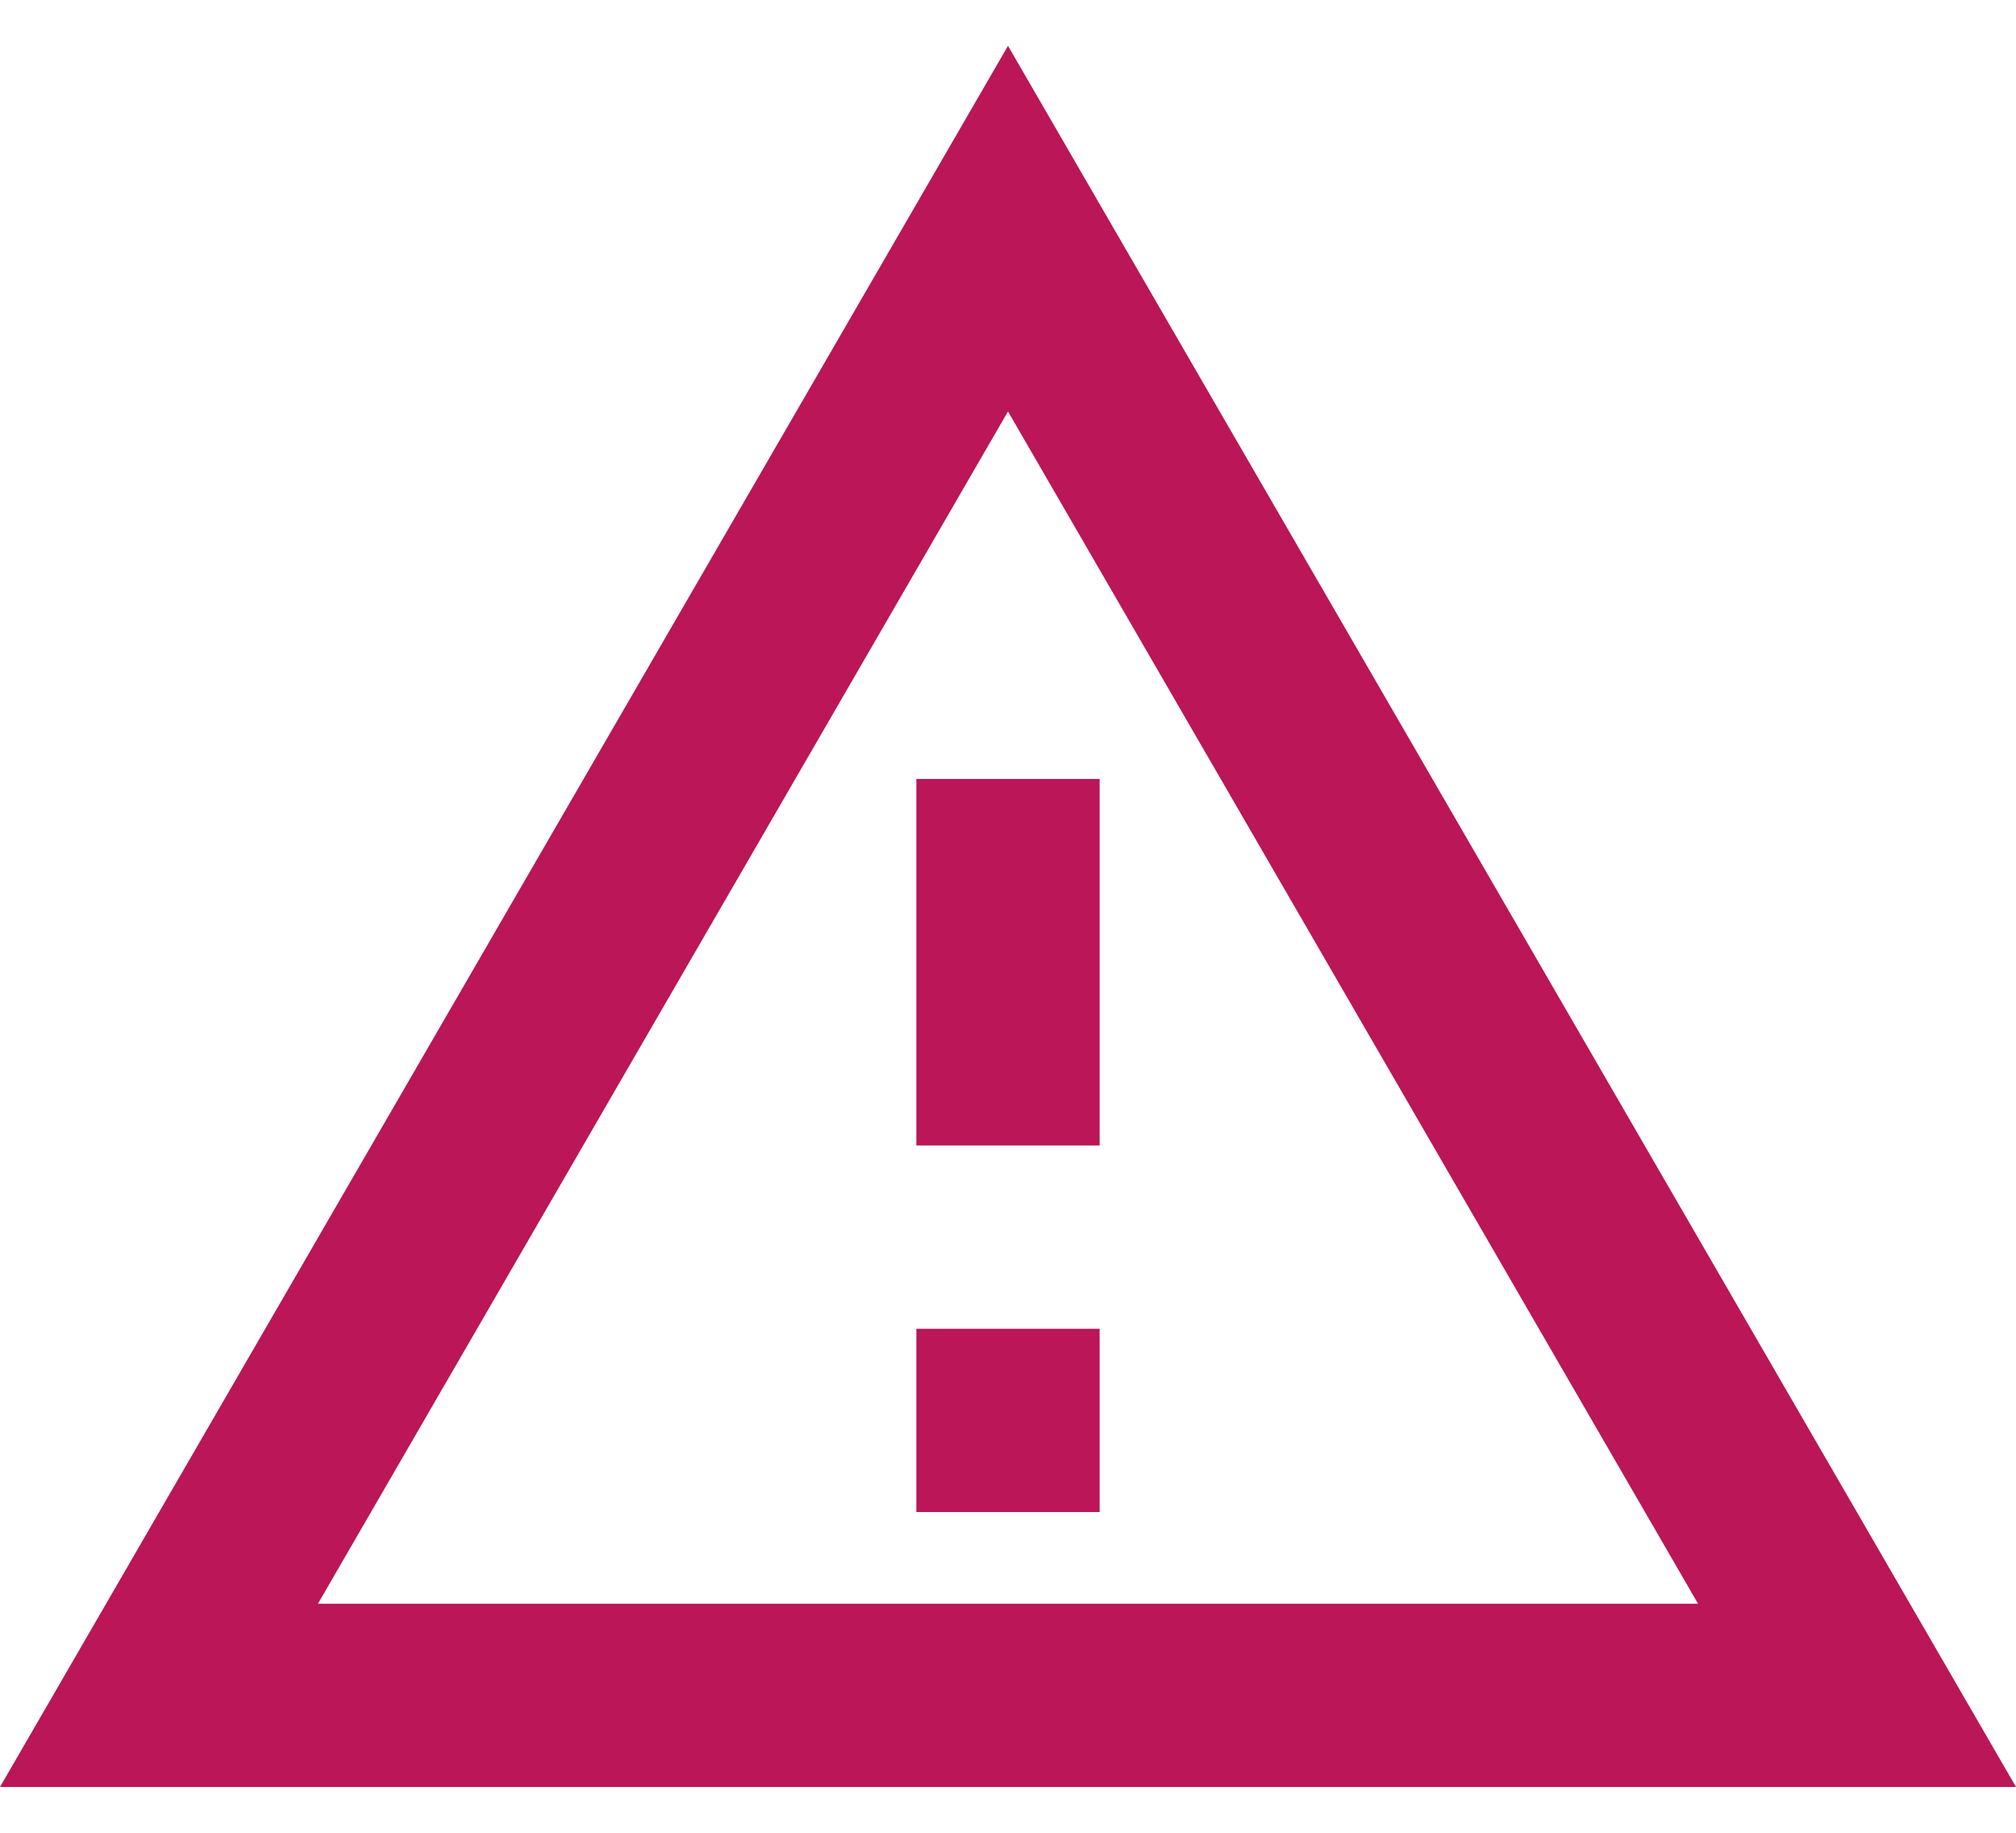 <svg width="22" height="20" viewBox="0 0 22 20" fill="none" xmlns="http://www.w3.org/2000/svg">
<path fill-rule="evenodd" clip-rule="evenodd" d="M0 19.5L11 0.5L22 19.5H0ZM18.53 17.5L11 4.49L3.47 17.5H18.53ZM10 14.5V16.5H12V14.5H10ZM10 8.5H12V12.5H10V8.5Z" fill="#BA1658"/>
</svg>
